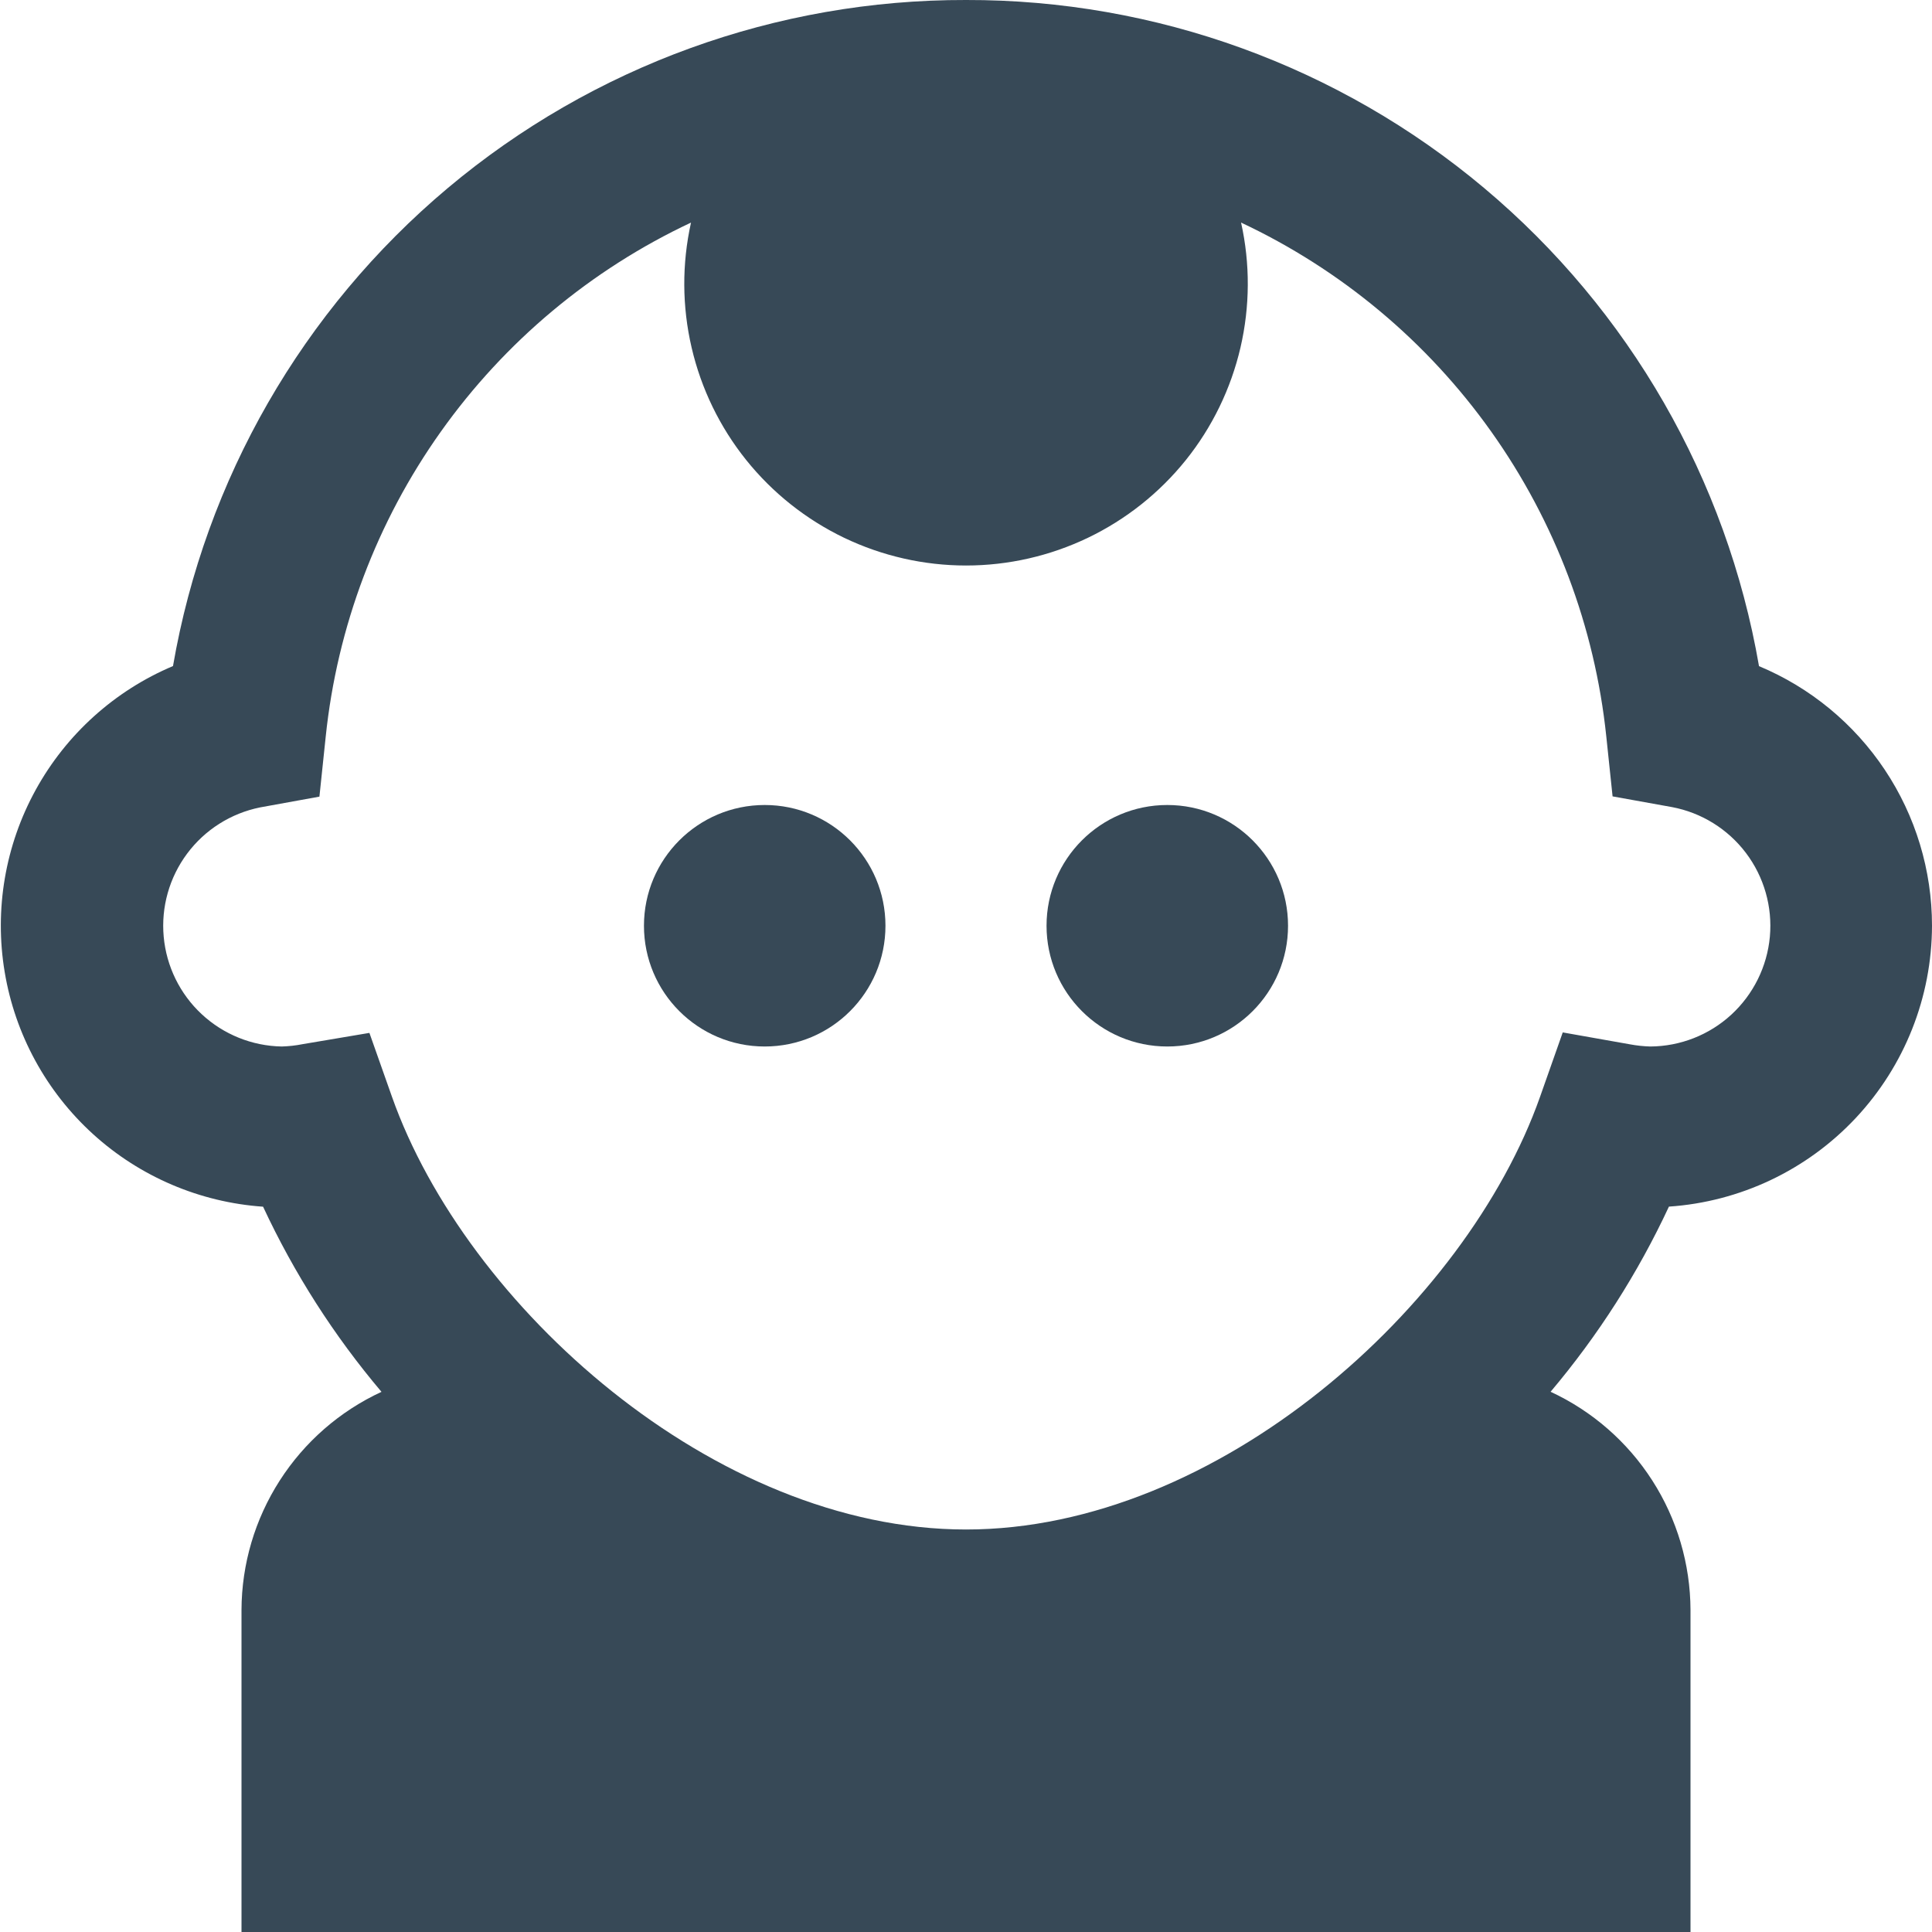 <svg width="48" height="48" viewBox="0 0 48 48" fill="none" xmlns="http://www.w3.org/2000/svg" xmlns:xlink="http://www.w3.org/1999/xlink">
<path d="M48,23C48,21.621 47.592,20.272 46.827,19.125C46.062,17.977 44.975,17.081 43.702,16.55C42.9,11.91 40.482,7.703 36.876,4.674C33.27,1.645 28.709,-0.011 24,0L24,0C19.291,-0.011 14.73,1.645 11.124,4.673C7.519,7.702 5.1,11.908 4.298,16.548C2.848,17.16 1.647,18.243 0.888,19.622C0.129,21.001 -0.143,22.595 0.116,24.147C0.374,25.7 1.149,27.12 2.313,28.178C3.478,29.236 4.966,29.871 6.536,29.98C7.308,31.637 8.297,33.184 9.478,34.58C8.443,35.059 7.566,35.824 6.95,36.784C6.334,37.744 6.004,38.859 6,40L6,48L42,48L42,40C41.996,38.859 41.667,37.743 41.051,36.783C40.435,35.823 39.559,35.058 38.524,34.578C39.703,33.182 40.692,31.635 41.464,29.978C43.234,29.858 44.893,29.071 46.106,27.776C47.319,26.481 47.996,24.774 48,23ZM40.496,25.946L38.826,25.65L38.262,27.25C36.43,32.442 30.26,38 24,38C17.74,38 11.572,32.44 9.738,27.248L9.178,25.662L7.518,25.942C7.347,25.976 7.174,25.995 7,26C6.261,25.987 5.553,25.701 5.011,25.197C4.47,24.694 4.134,24.008 4.067,23.272C4,22.536 4.207,21.801 4.649,21.208C5.09,20.615 5.735,20.207 6.46,20.06L7.936,19.792L8.092,18.304C8.376,15.573 9.361,12.963 10.952,10.725C12.542,8.487 14.683,6.697 17.168,5.53C16.94,6.553 16.945,7.615 17.183,8.636C17.42,9.657 17.884,10.612 18.54,11.43C19.196,12.247 20.027,12.907 20.972,13.361C21.918,13.814 22.953,14.05 24.001,14.05C25.049,14.05 26.084,13.814 27.029,13.361C27.975,12.907 28.806,12.247 29.462,11.43C30.118,10.612 30.581,9.657 30.819,8.636C31.056,7.615 31.062,6.553 30.834,5.53C33.318,6.697 35.459,8.485 37.048,10.722C38.638,12.959 39.623,15.569 39.908,18.298L40.064,19.786L41.54,20.052C42.273,20.19 42.928,20.597 43.378,21.192C43.827,21.787 44.039,22.528 43.972,23.271C43.904,24.014 43.562,24.705 43.013,25.21C42.464,25.714 41.746,25.996 41,26C40.831,25.995 40.662,25.977 40.496,25.946L40.496,25.946Z" fill="#374957"/>
<circle cx="18.999" cy="23" r="3" fill="#374957"/>
<circle cx="29.001" cy="23" r="3" fill="#374957"/>
</svg>
